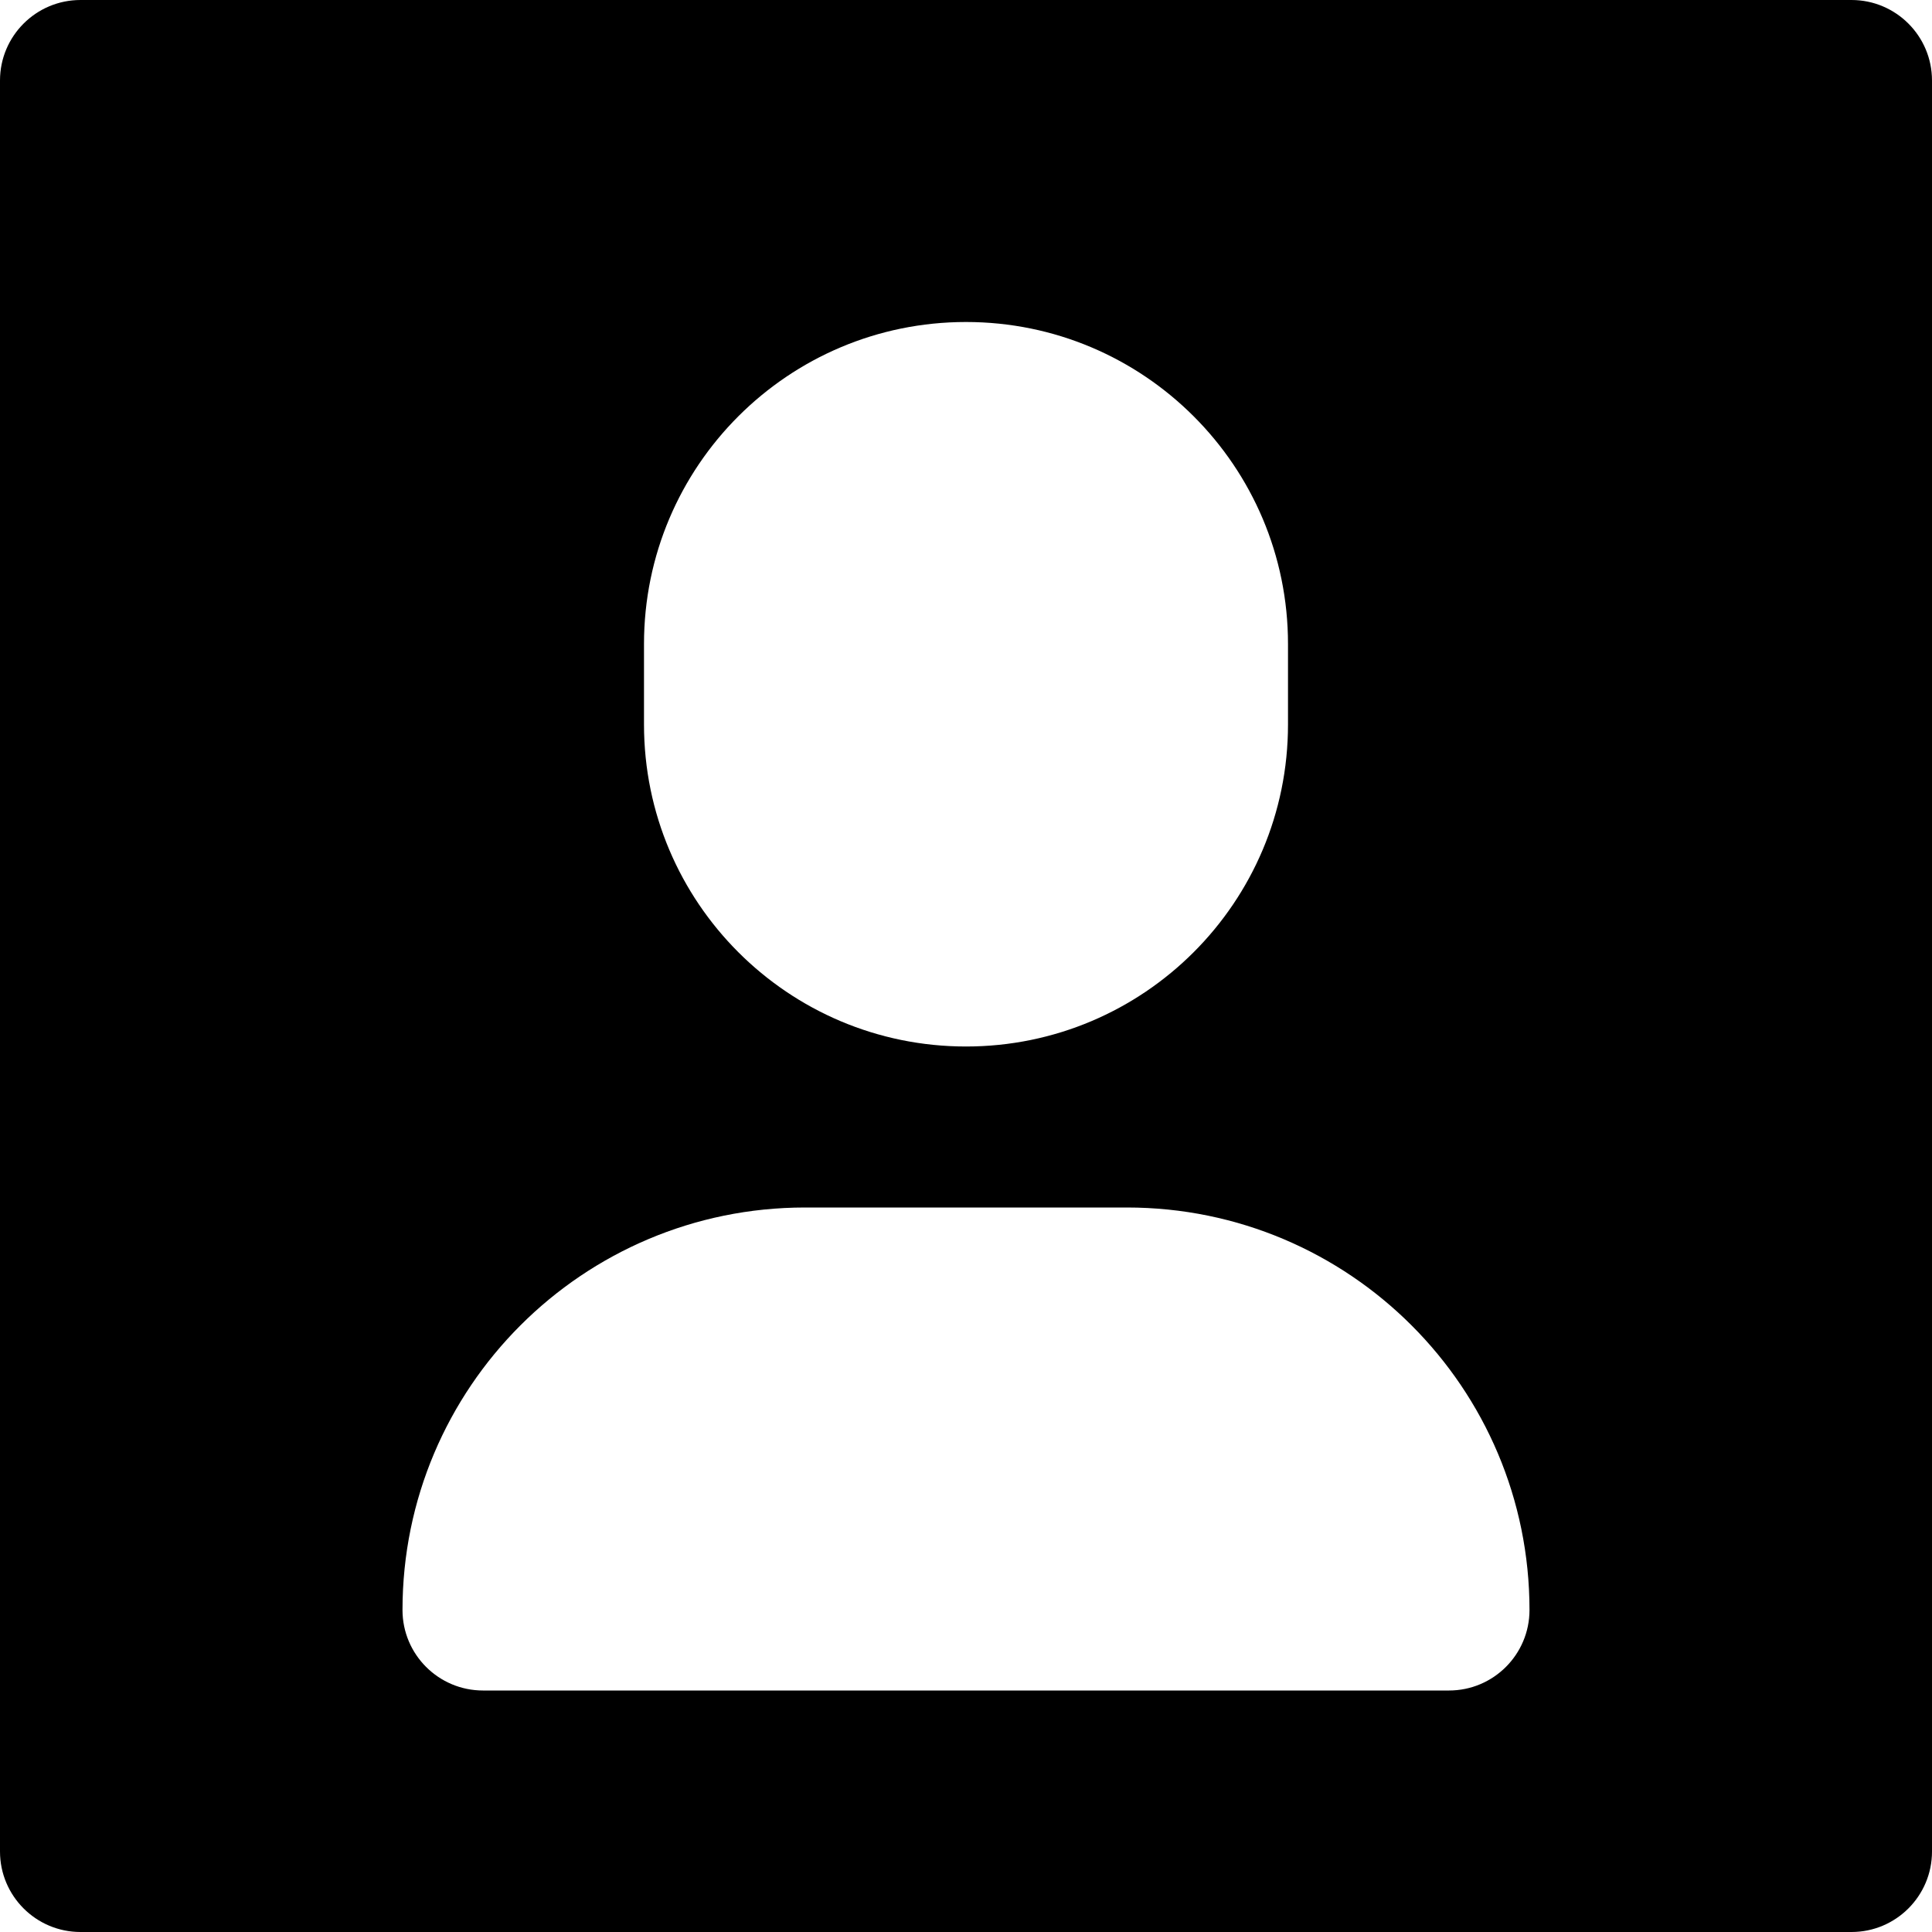 <?xml version="1.0" encoding="utf-8"?>
<!-- Generator: Adobe Illustrator 20.0.0, SVG Export Plug-In . SVG Version: 6.00 Build 0)  -->
<!DOCTYPE svg PUBLIC "-//W3C//DTD SVG 1.1//EN" "http://www.w3.org/Graphics/SVG/1.1/DTD/svg11.dtd">
<svg version="1.1" id="Layer_1" xmlns="http://www.w3.org/2000/svg" xmlns:xlink="http://www.w3.org/1999/xlink" x="0px" y="0px"
	 width="24px" height="24px" viewBox="0 0 24 24" enable-background="new 0 0 24 24" xml:space="preserve">
<path fill-rule="evenodd" clip-rule="evenodd" d="M23,0H1C0.448,0,0,0.448,0,1v22c0,0.552,0.448,1,1,1h22c0.552,0,1-0.448,1-1V1
	C24,0.448,23.552,0,23,0z M8,8c0-2.209,1.791-4,4-4c2.209,0,4,1.791,4,4v1c0,2.209-1.791,4-4,4c-2.209,0-4-1.791-4-4V8z M18,21H6
	c-0.552,0-1-0.448-1-1c0-2.761,2.239-5,5-5h4c2.761,0,5,2.239,5,5C19,20.552,18.552,21,18,21z"/>
</svg>
